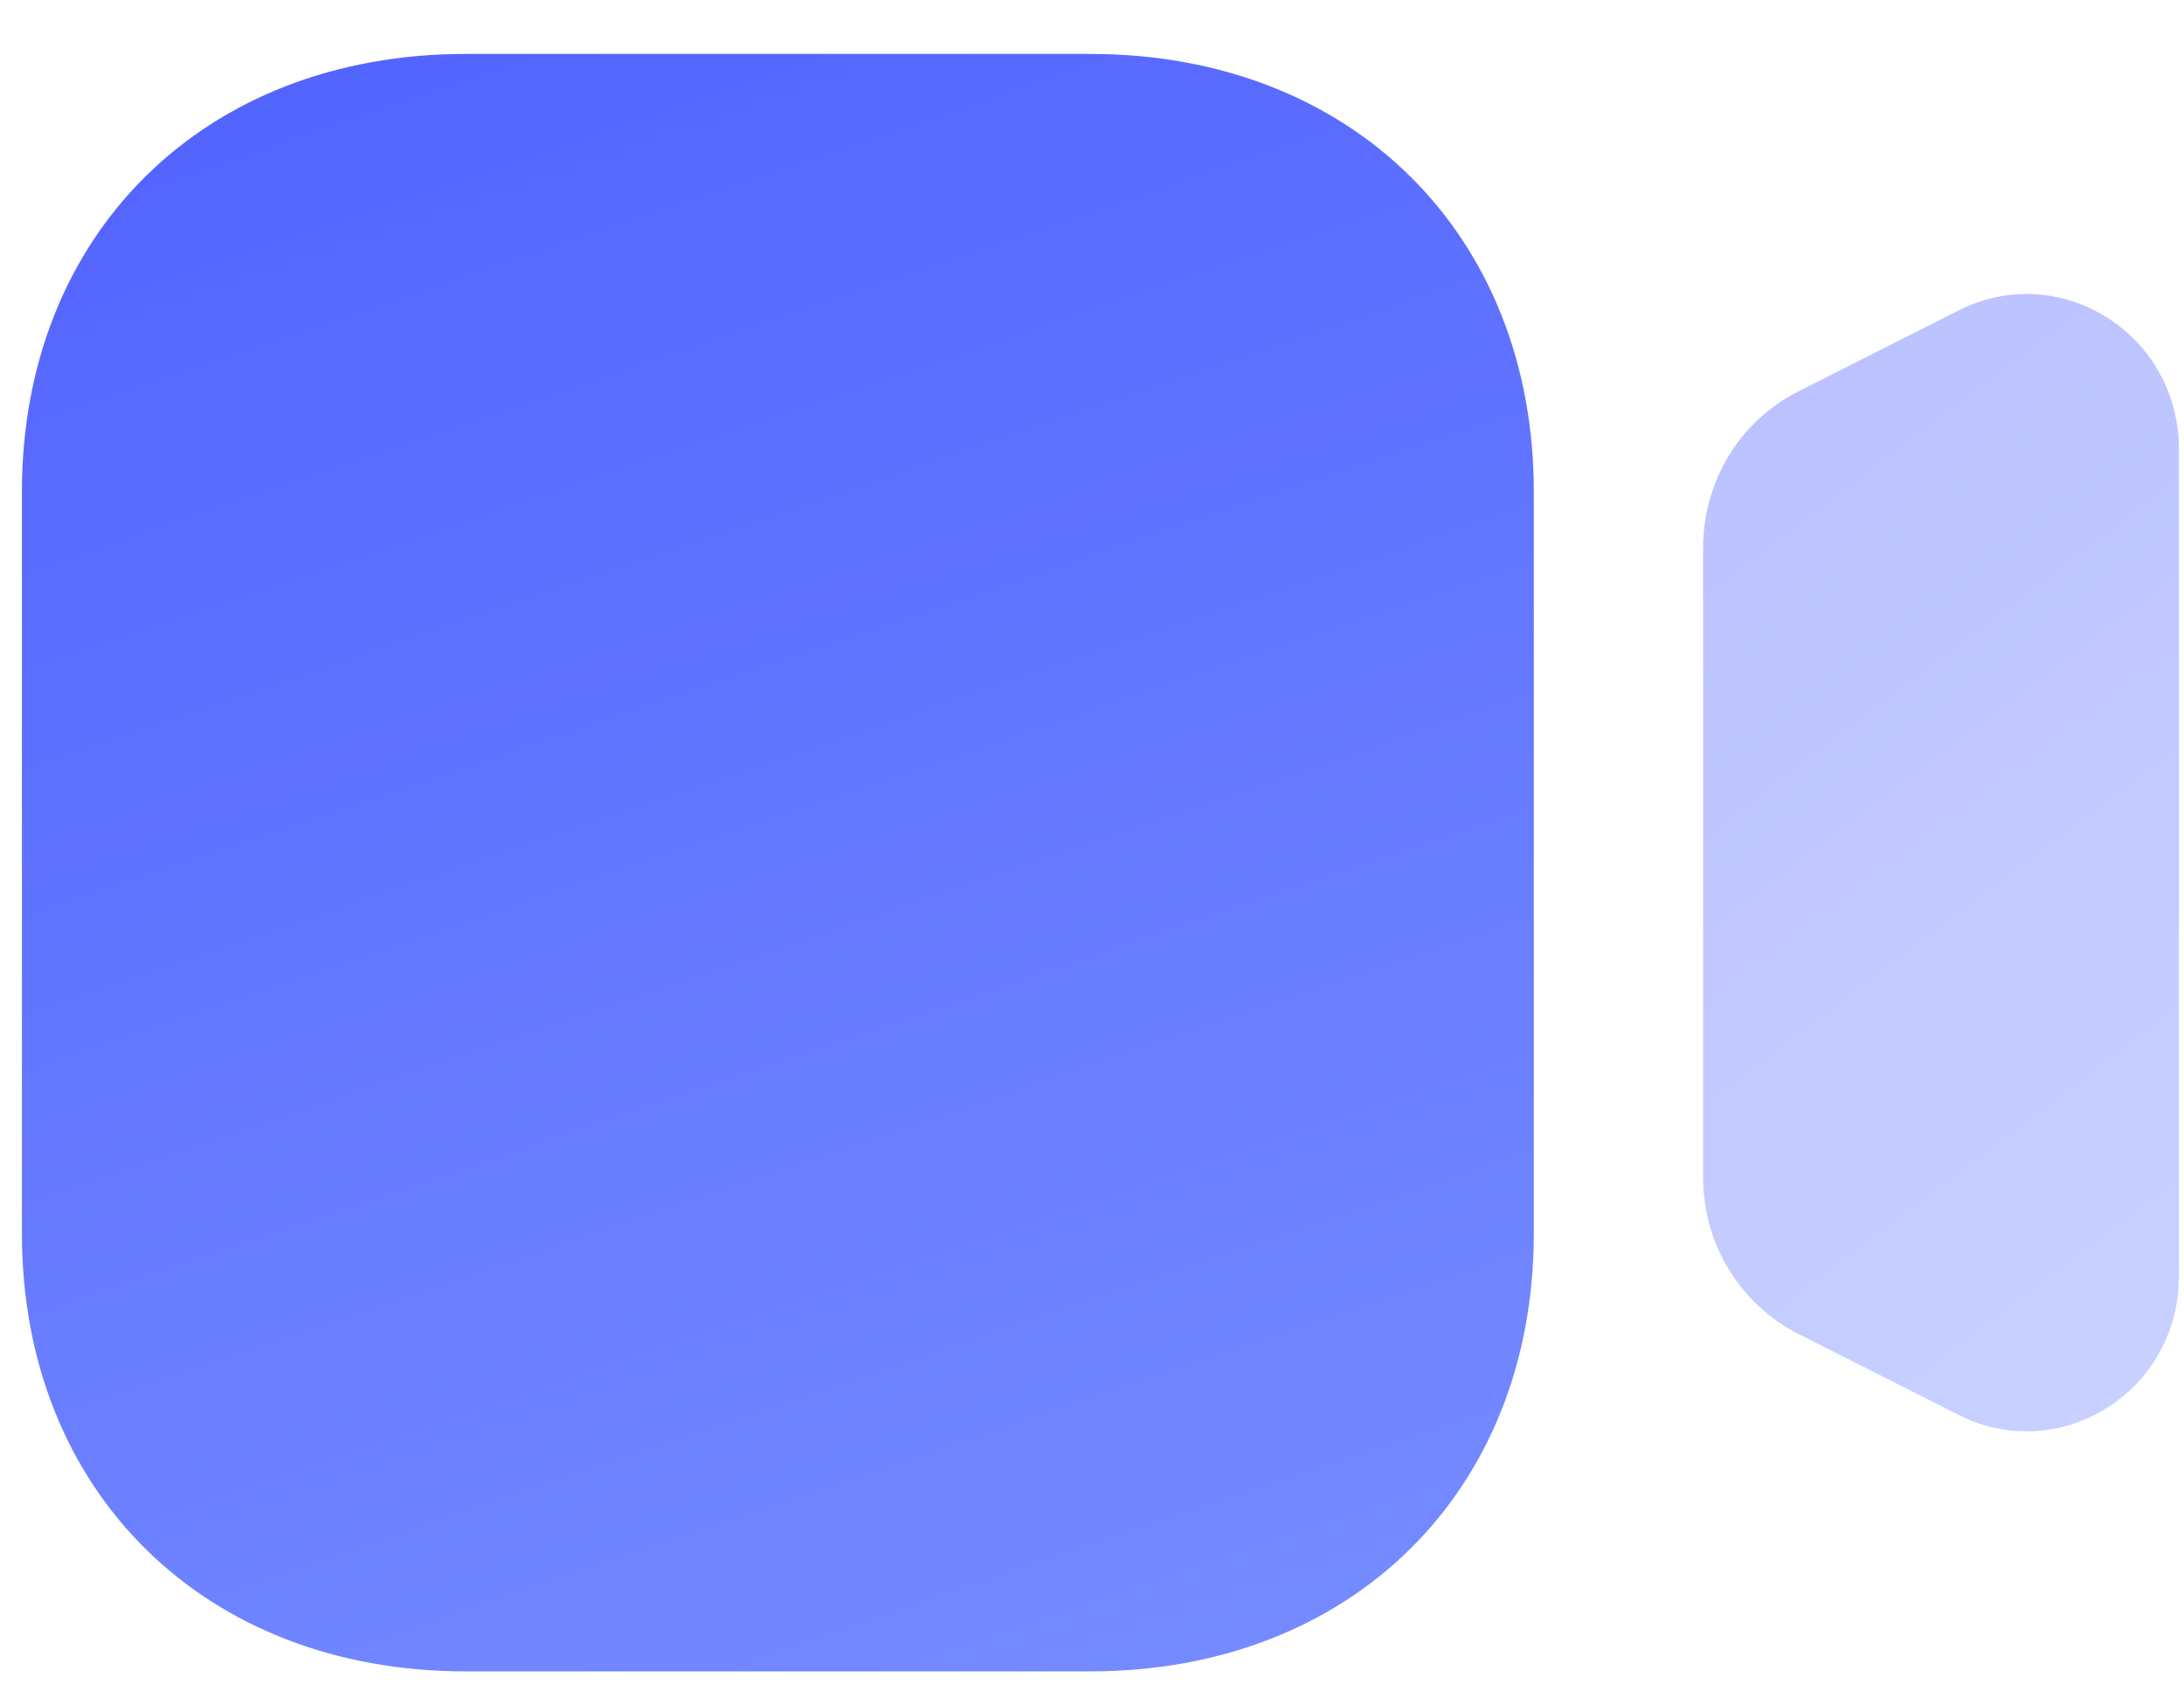 <svg width="27" height="21" viewBox="0 0 27 21" fill="none" xmlns="http://www.w3.org/2000/svg">
<path opacity="0.4" d="M26.045 3.924C25.487 3.572 24.8 3.54 24.215 3.838L22.239 4.836C21.508 5.204 21.055 5.949 21.055 6.777V14.555C21.055 15.383 21.508 16.127 22.239 16.497L24.213 17.494C24.481 17.632 24.768 17.698 25.055 17.698C25.399 17.698 25.74 17.601 26.045 17.41C26.604 17.059 26.937 16.451 26.937 15.785V5.549C26.937 4.883 26.604 4.275 26.045 3.924Z" fill="url(#paint0_linear_4280_1813)"/>
<path d="M13.478 20.666H5.755C2.526 20.666 0.271 18.44 0.271 15.252V6.081C0.271 2.892 2.526 0.667 5.755 0.667H13.478C16.707 0.667 18.962 2.892 18.962 6.081V15.252C18.962 18.44 16.707 20.666 13.478 20.666Z" fill="url(#paint1_linear_4280_1813)"/>
<defs>
<linearGradient id="paint0_linear_4280_1813" x1="21.055" y1="3.635" x2="29.962" y2="15.411" gradientUnits="userSpaceOnUse">
<stop stop-color="#5162FF"/>
<stop offset="1" stop-color="#778DFF"/>
</linearGradient>
<linearGradient id="paint1_linear_4280_1813" x1="0.271" y1="0.667" x2="8.268" y2="24.287" gradientUnits="userSpaceOnUse">
<stop stop-color="#5162FF"/>
<stop offset="1" stop-color="#778DFF"/>
</linearGradient>
</defs>
</svg>
